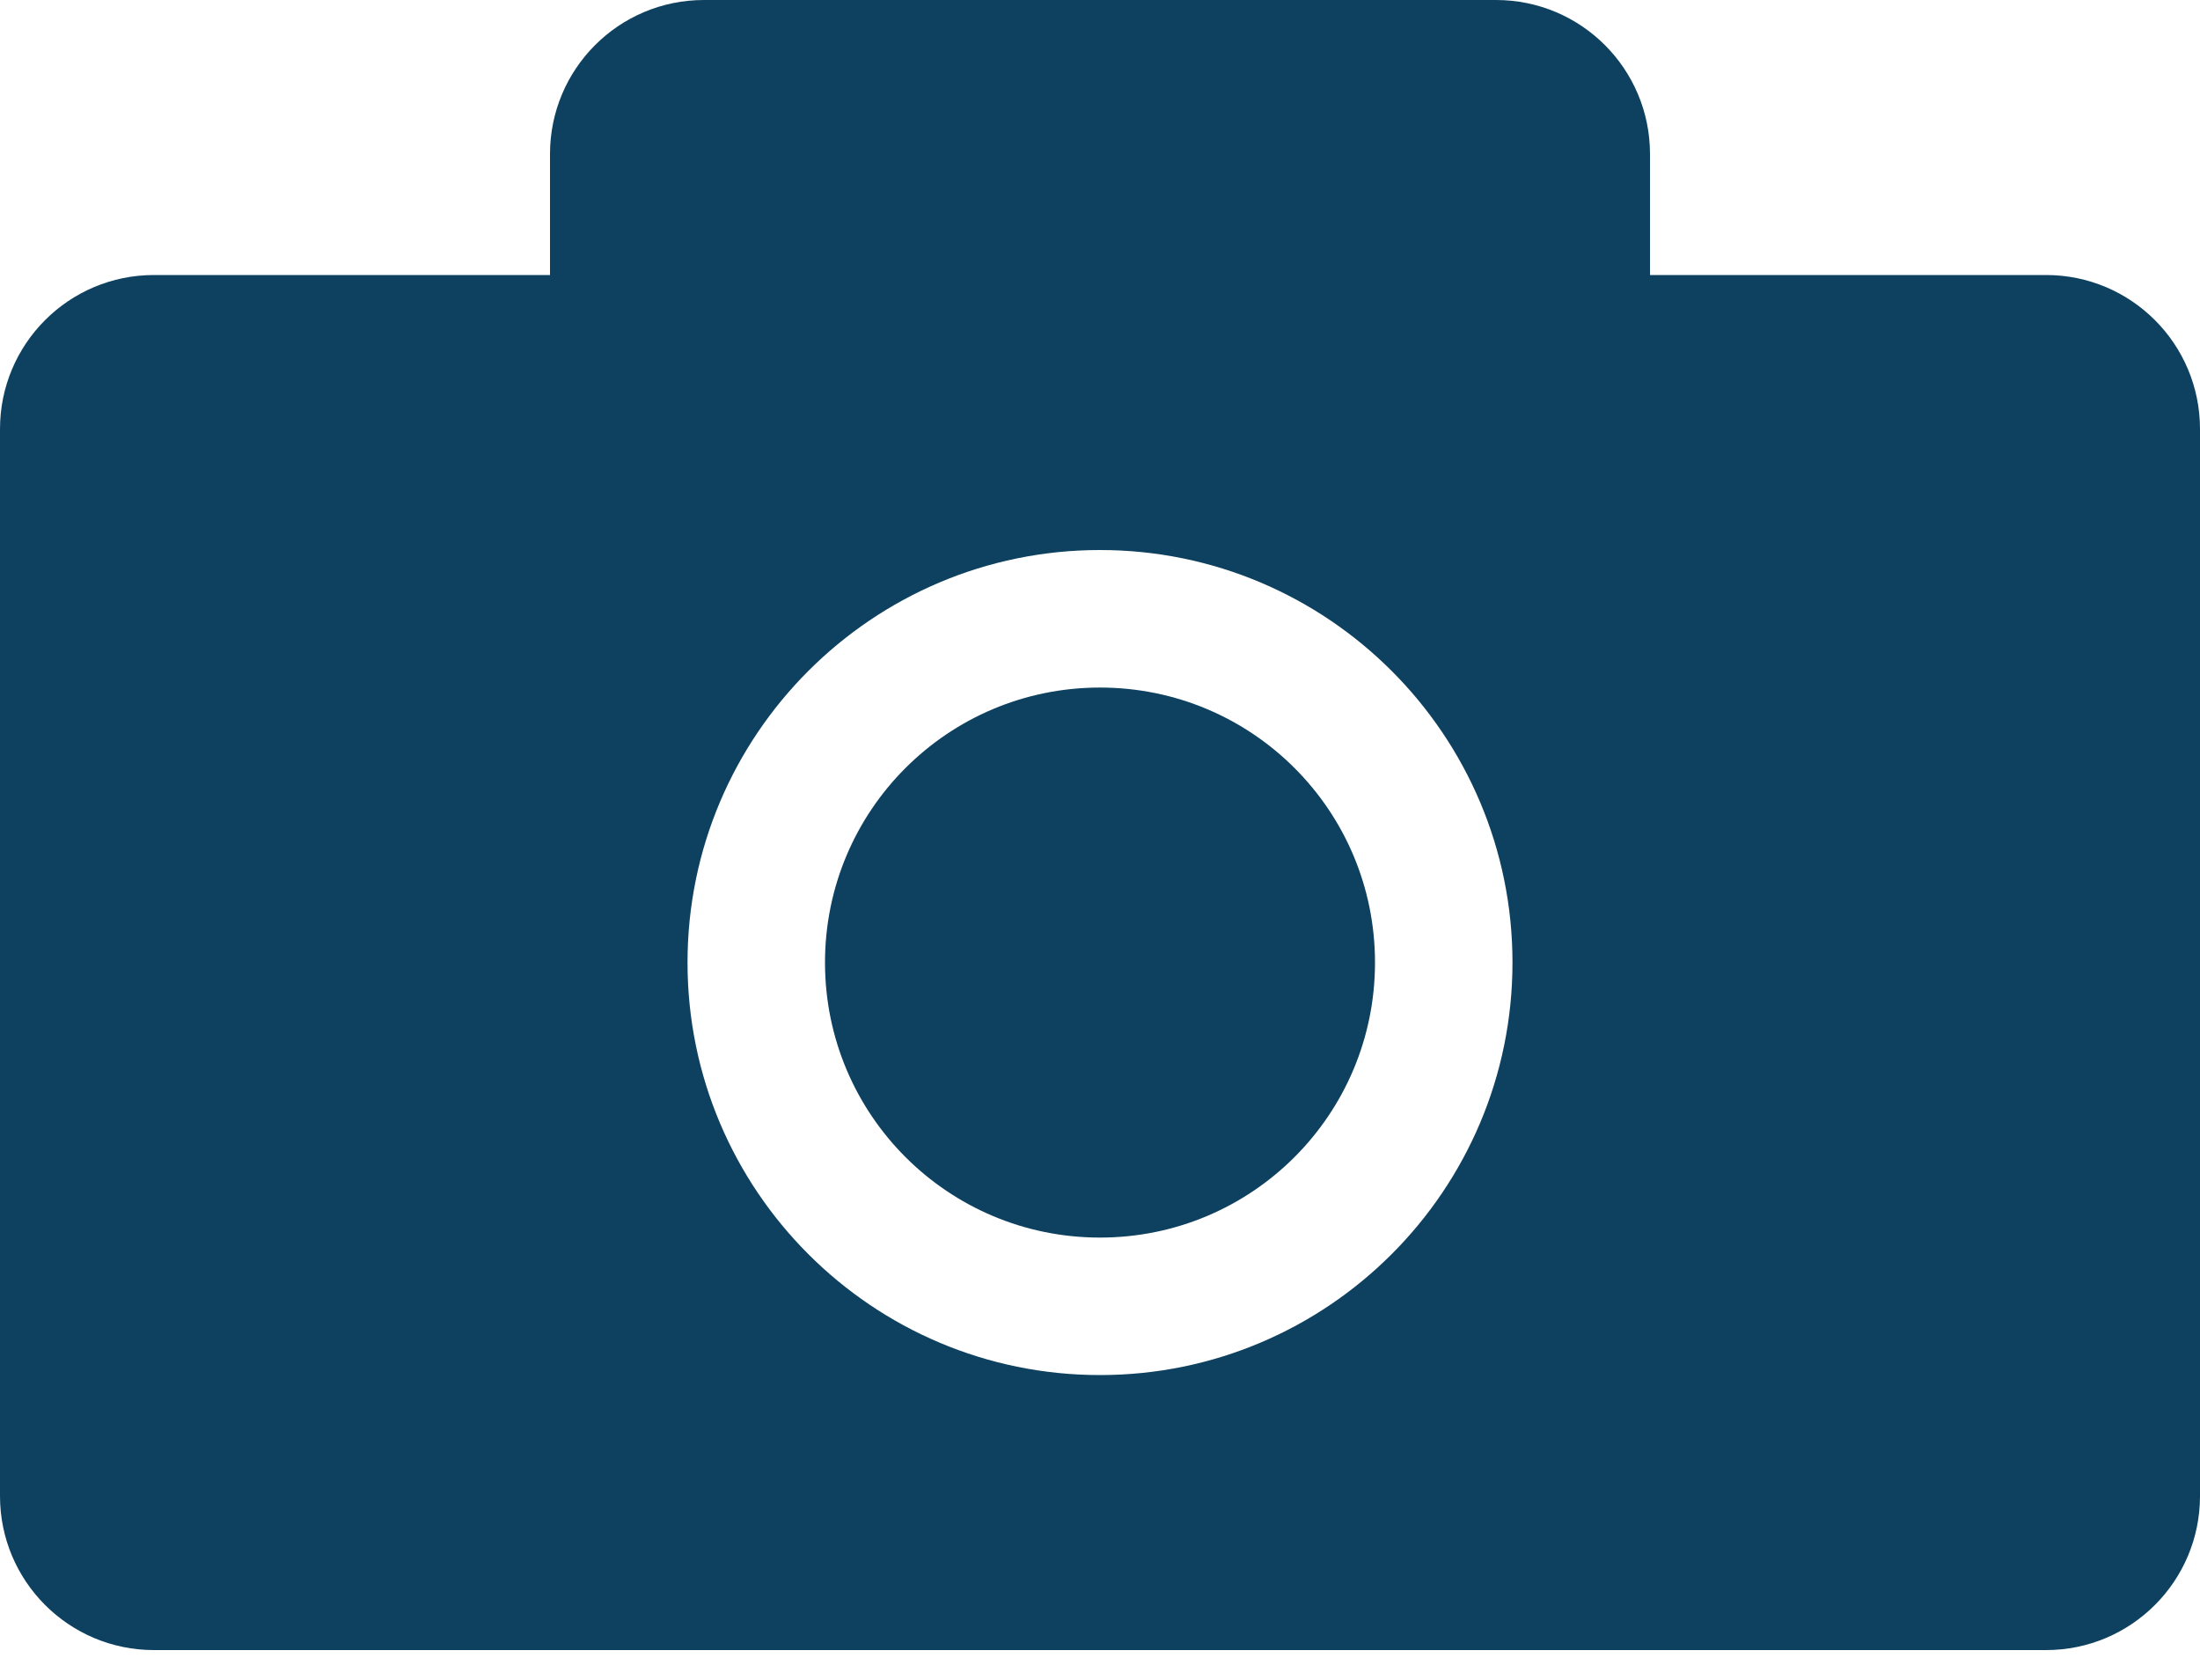 <svg xmlns="http://www.w3.org/2000/svg" width="55" height="42" viewBox="0 0 55 42">
  <g fill="#0e4160" fill-rule="evenodd">
    <path d="M27.5,34.375 C21.808,34.375 17.188,29.755 17.188,24.062 C17.188,18.37 21.808,13.75 27.5,13.75 C33.193,13.75 37.812,18.37 37.812,24.062 C37.812,29.755 33.193,34.375 27.5,34.375 M51.15,6.875 L41.25,6.875 L41.25,3.85 C41.25,1.726 39.531,0 37.4,0 L17.6,0 C15.469,0 13.75,1.726 13.75,3.85 L13.75,6.875 L3.85,6.875 C1.719,6.875 0,8.601 0,10.725 L0,37.4 C0,39.524 1.719,41.25 3.85,41.25 L51.15,41.25 C53.281,41.25 55,39.524 55,37.4 L55,10.725 C55,8.601 53.281,6.875 51.15,6.875"/>
    <path d="M34.375,24.062 C34.375,20.261 31.302,17.188 27.5,17.188 C23.698,17.188 20.625,20.261 20.625,24.062 C20.625,27.864 23.698,30.938 27.5,30.938 C31.302,30.938 34.375,27.864 34.375,24.062"/>
  </g>
</svg>

